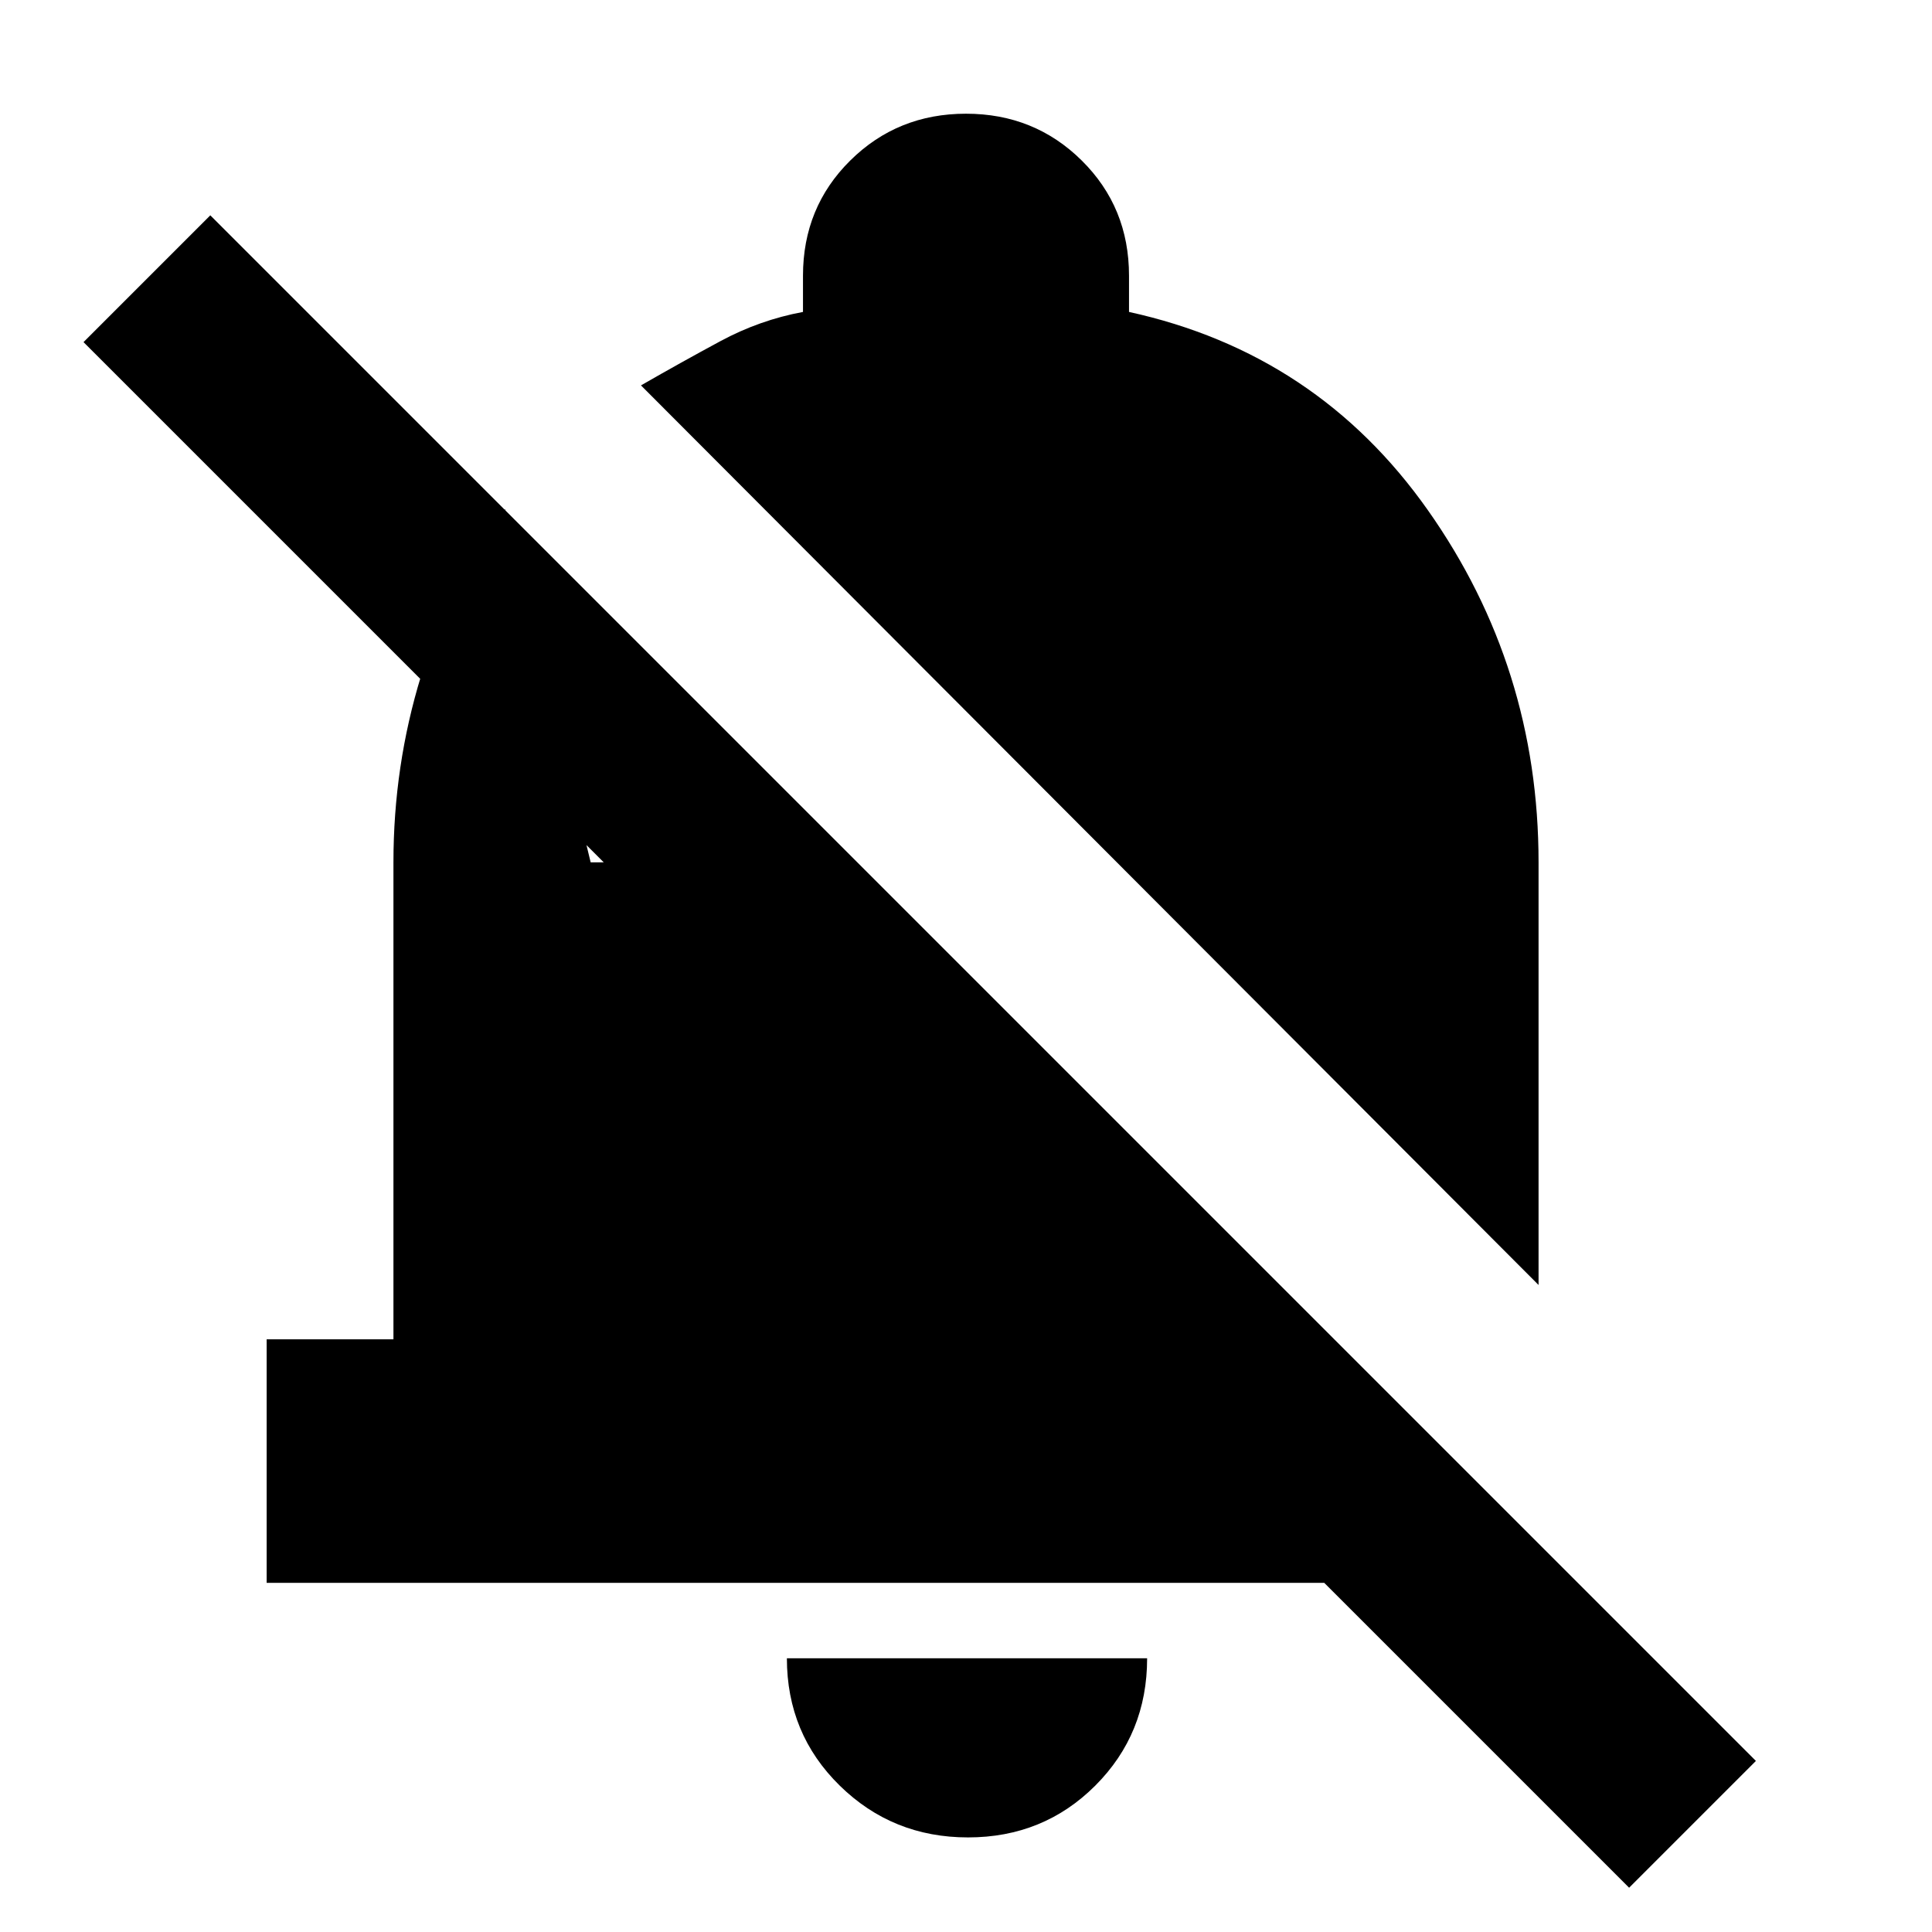 <svg xmlns="http://www.w3.org/2000/svg" height="24" viewBox="0 -960 960 960" width="24"><path d="M132.5-173.5v-121h63v-237q0-48 13.75-92.75T251-707l42.5 175.5h6.5L41.5-790l63-63 768 768-63 63L658-173.5H132.5Zm632-148-446-447q20-11.5 39.5-22t41-14.5v-18q0-34 23.5-57.25T480-903.5q34 0 57.5 23.25T561-823v18q93.5 20.5 148.5 98.5t55 175v210ZM481-47q-37.5 0-63.75-25.75T391-136h179q0 37.5-25.75 63.25T481-47Z"/></svg>